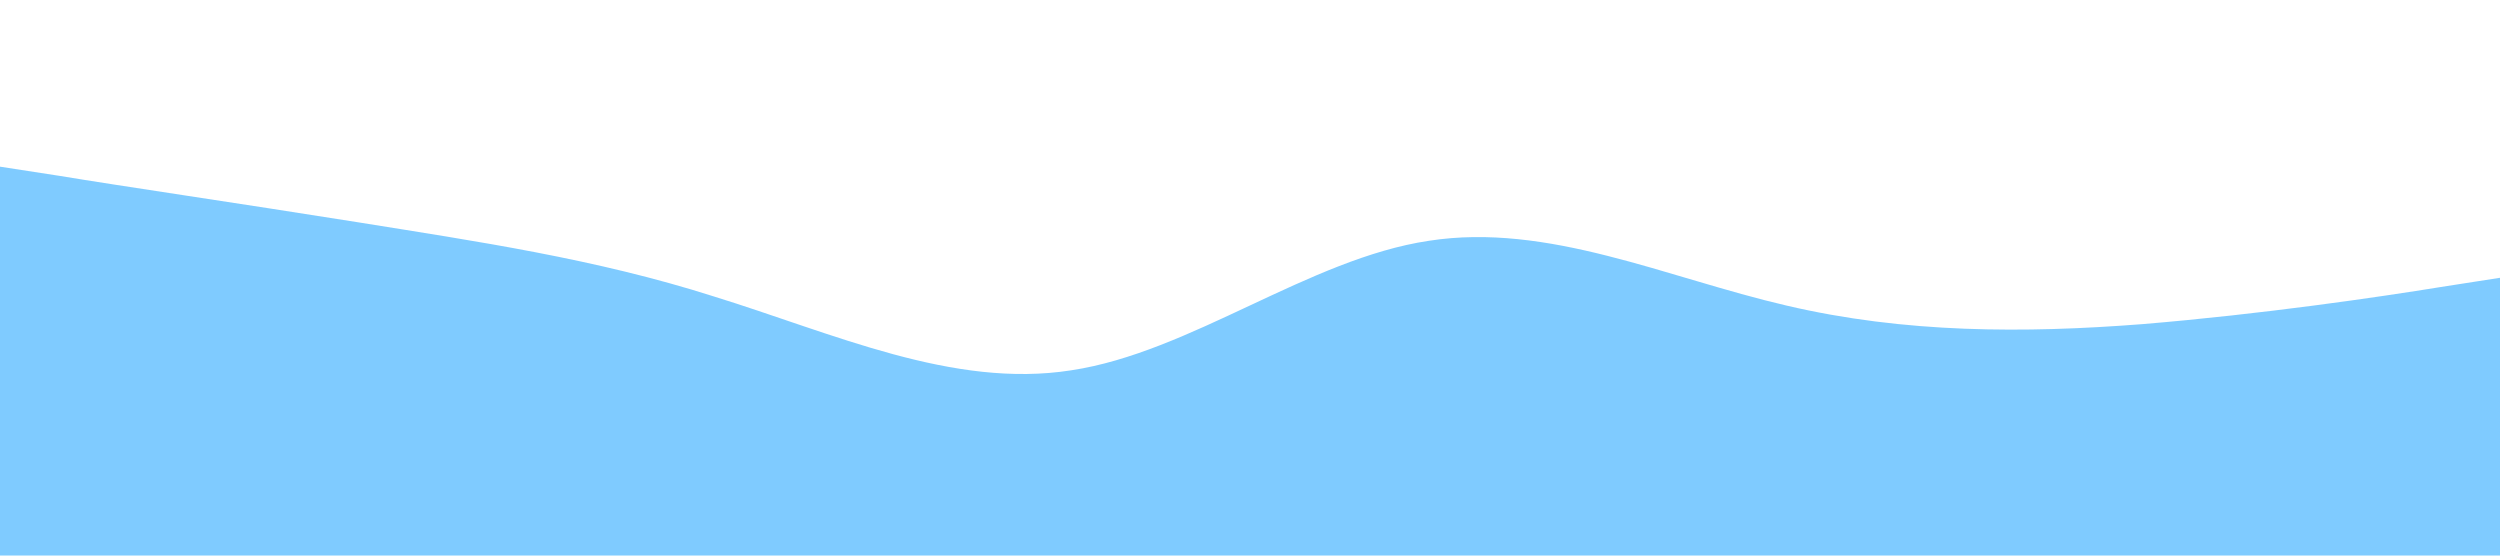 <?xml version="1.0" standalone="no"?><svg xmlns="http://www.w3.org/2000/svg" viewBox="0 0 1440 320"><path fill="#0099ff" fill-opacity="0.5" d="M0,96L34.3,101.3C68.6,107,137,117,206,128C274.3,139,343,149,411,170.7C480,192,549,224,617,213.3C685.7,203,754,149,823,138.7C891.4,128,960,160,1029,176C1097.1,192,1166,192,1234,186.7C1302.9,181,1371,171,1406,165.3L1440,160L1440,320L1405.7,320C1371.4,320,1303,320,1234,320C1165.7,320,1097,320,1029,320C960,320,891,320,823,320C754.3,320,686,320,617,320C548.6,320,480,320,411,320C342.9,320,274,320,206,320C137.1,320,69,320,34,320L0,320Z"></path></svg>